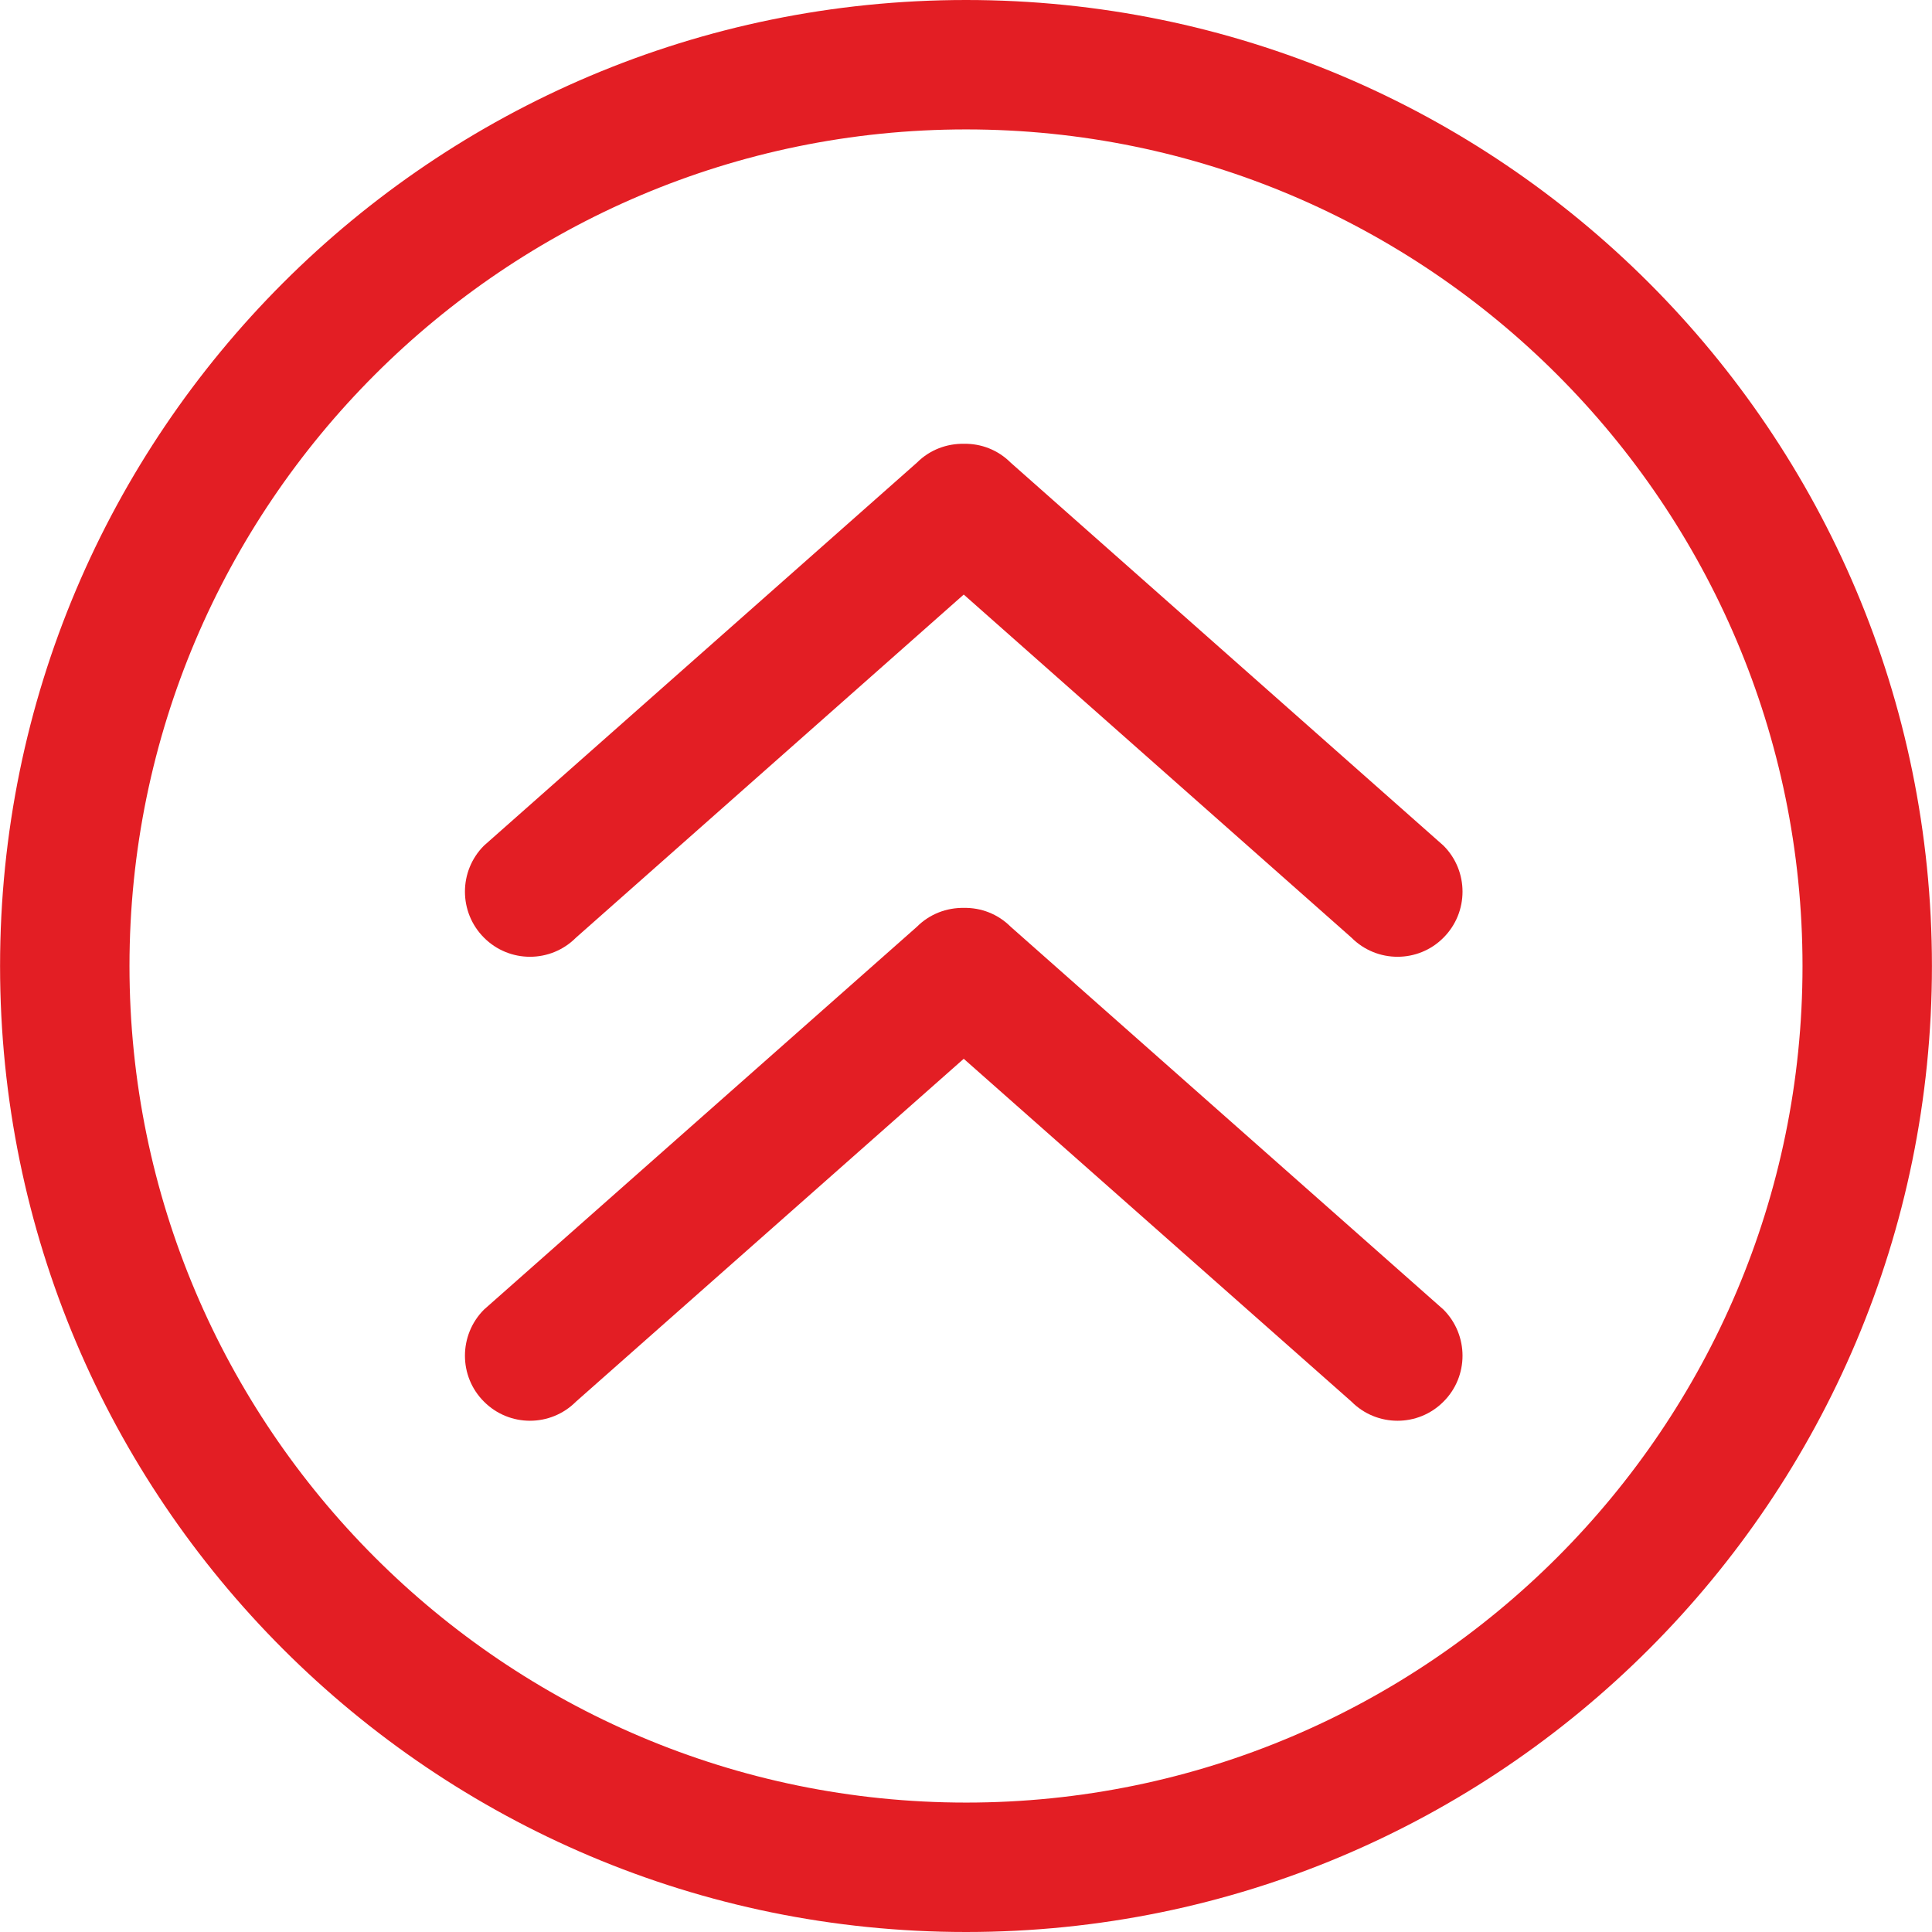 <svg xmlns="http://www.w3.org/2000/svg" viewBox="0 0 474.449 474.449" width="512" height="512"><path d="M237.24 0C106.233 0 .016 106.217.016 237.224S106.233 474.449 237.24 474.449s237.193-106.217 237.193-237.224S368.248 0 237.24 0zm0 442.666c-113.273 0-205.442-92.169-205.442-205.442S123.968 31.782 237.24 31.782s205.41 92.169 205.41 205.442c.032 113.241-92.105 205.442-205.41 205.442z" data-original="#090509" class="active-path" data-old_color="#090509" fill="#E31E24"/><path d="M248.205 113.622c-3.178-3.178-7.31-4.704-11.473-4.64-4.227-.064-8.391 1.462-11.569 4.64l-106.312 94.044c-6.229 6.229-6.229 16.368 0 22.597 6.229 6.261 16.368 6.261 22.597 0l95.22-84.255 95.22 84.255c6.229 6.261 16.4 6.261 22.597 0 6.229-6.229 6.229-16.368 0-22.597l-106.28-94.044z" data-original="#090509" class="active-path" data-old_color="#090509" fill="#E31E24"/><path d="M248.205 227.594c-3.178-3.178-7.31-4.704-11.473-4.64-4.227-.064-8.391 1.462-11.569 4.64l-106.312 94.013c-6.229 6.261-6.229 16.4 0 22.597 6.229 6.261 16.368 6.261 22.597 0l95.22-84.192 95.22 84.192c6.229 6.261 16.4 6.261 22.597 0 6.229-6.198 6.229-16.336 0-22.597l-106.28-94.013z" data-original="#090509" class="active-path" data-old_color="#090509" fill="#E31E24"/></svg>